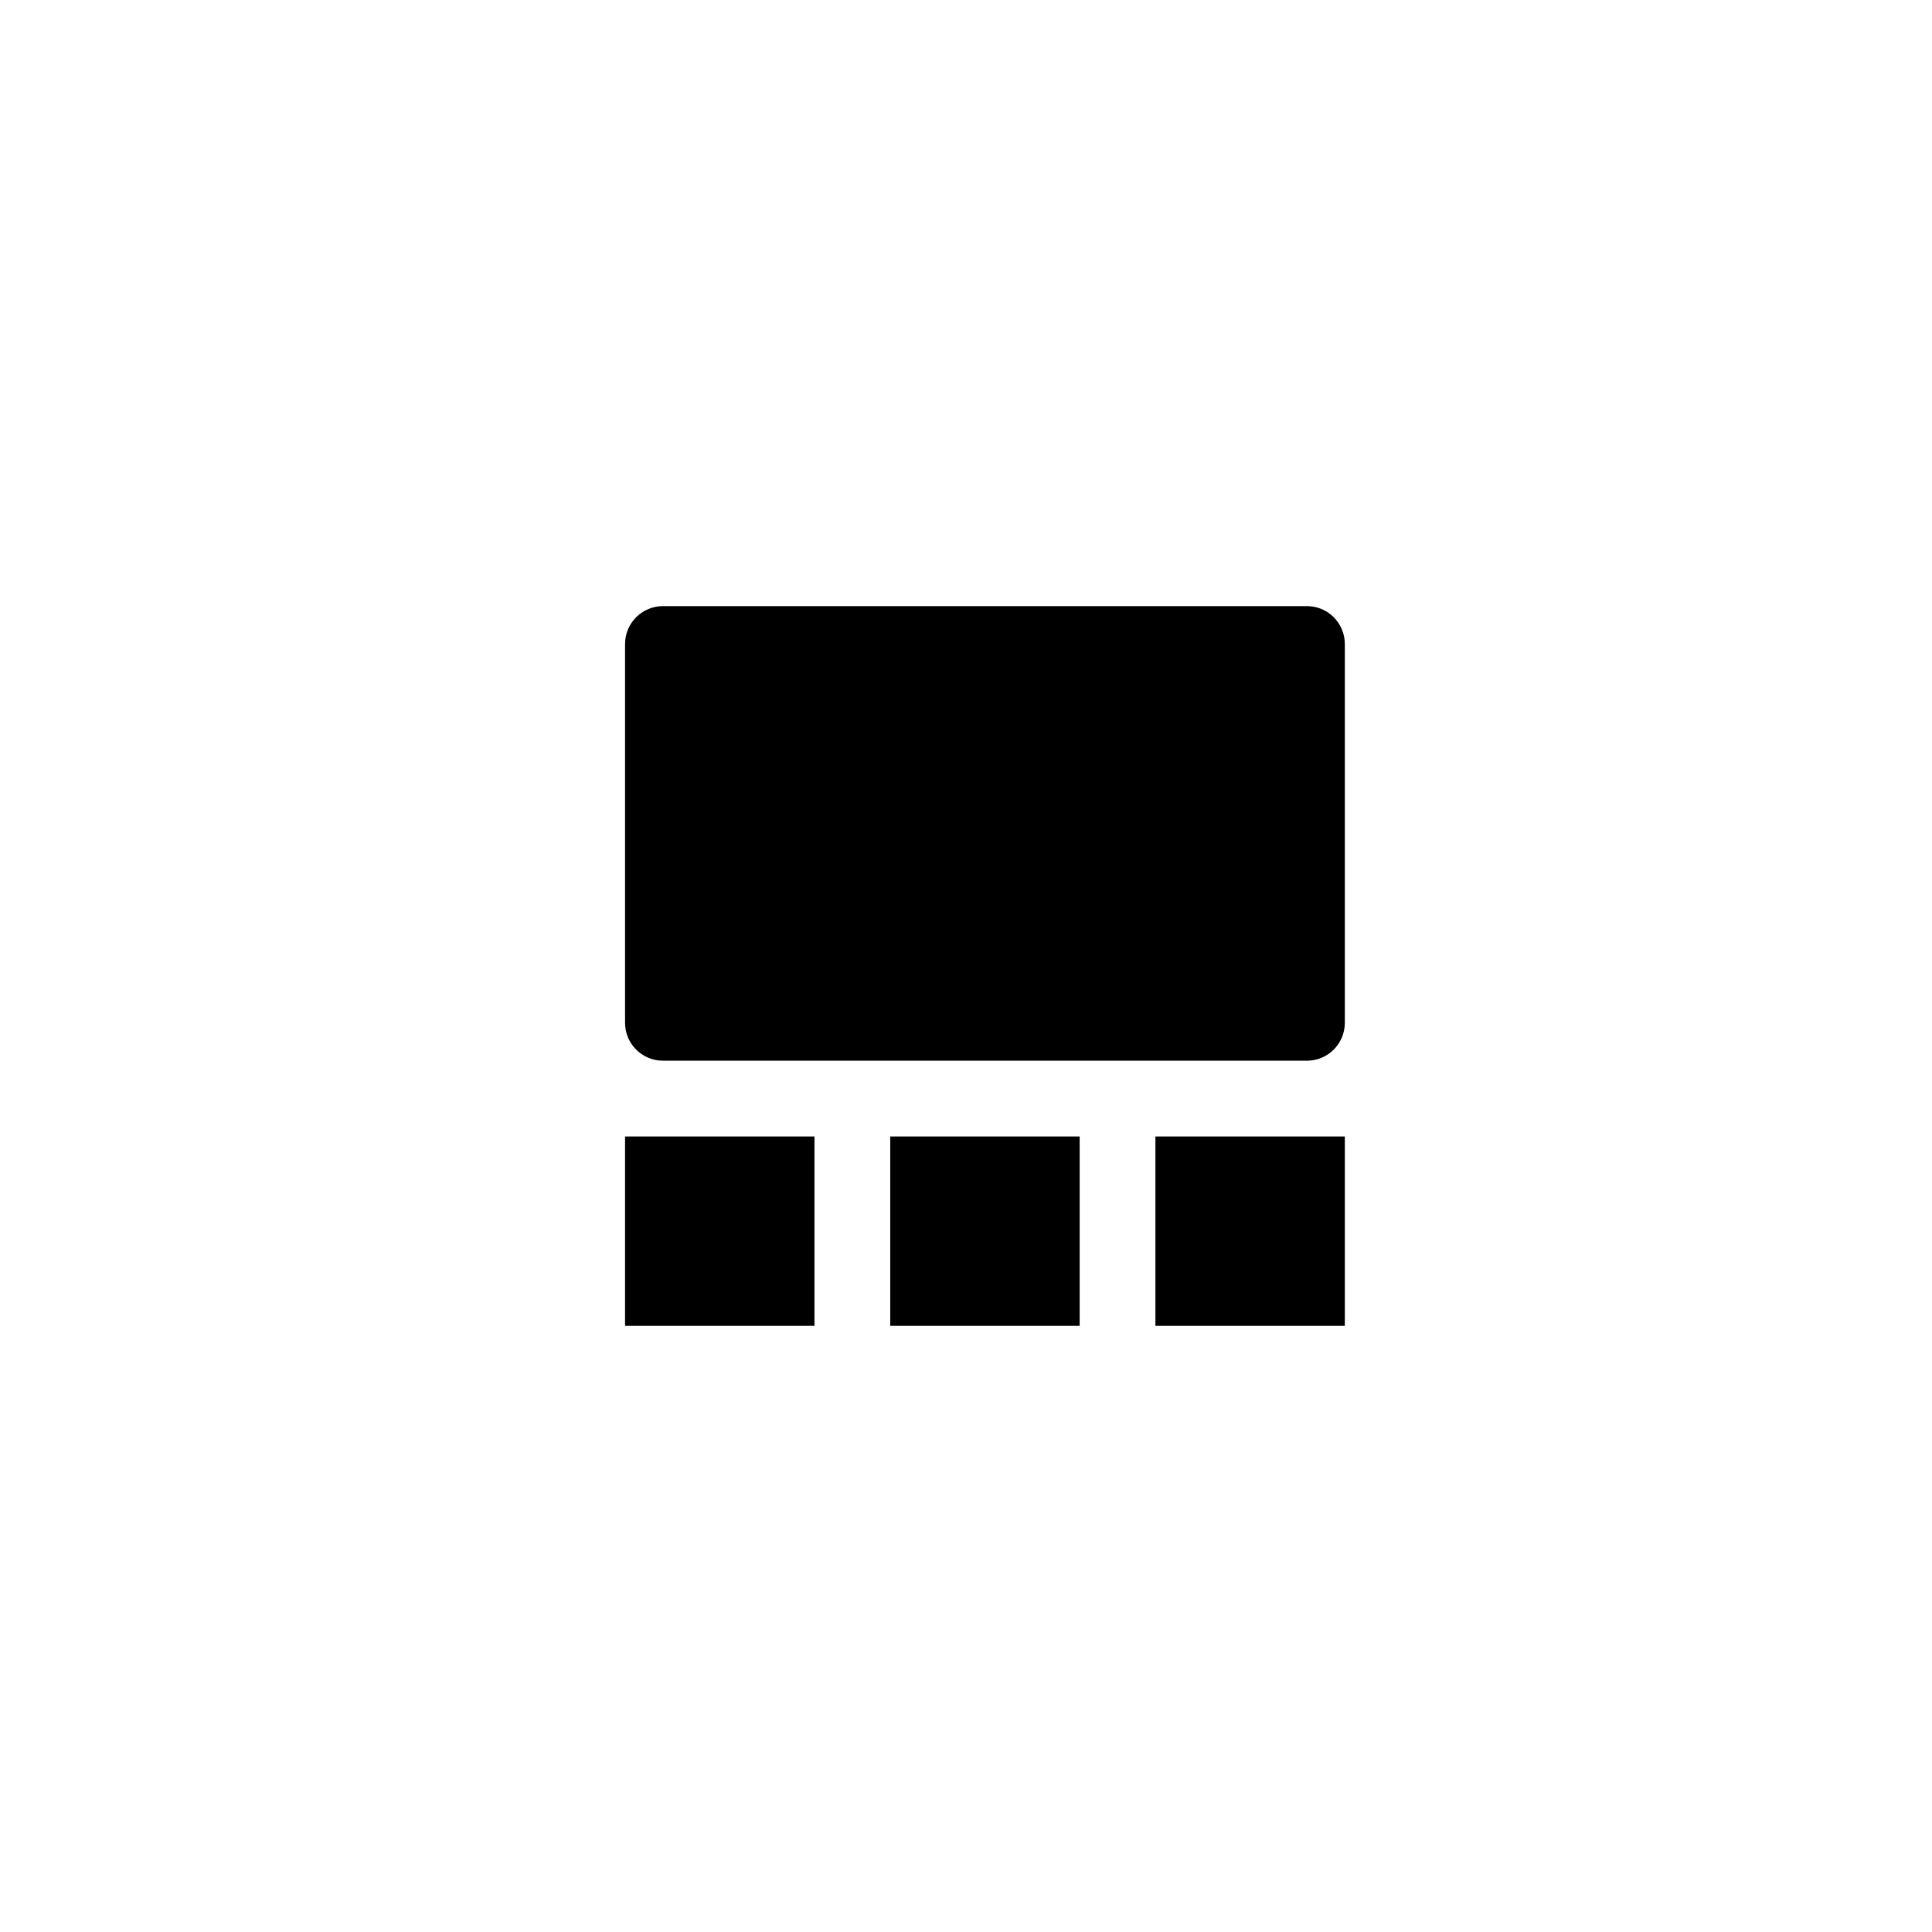 <svg xmlns="http://www.w3.org/2000/svg" xmlns:xlink="http://www.w3.org/1999/xlink" width="51" height="51" viewBox="0 0 51 51">
  
  <g id="group-1">
    <path d="M30.500,35.000 C30.500,35.000 30.500,30.000 30.500,30.000 C30.500,30.000 35.500,30.000 35.500,30.000 C35.500,30.000 35.500,35.000 35.500,35.000 C35.500,35.000 30.500,35.000 30.500,35.000 ZM34.500,28.000 C34.500,28.000 17.500,28.000 17.500,28.000 C16.948,28.000 16.500,27.552 16.500,27.000 C16.500,27.000 16.500,17.000 16.500,17.000 C16.500,16.448 16.948,16.000 17.500,16.000 C17.500,16.000 34.500,16.000 34.500,16.000 C35.052,16.000 35.500,16.448 35.500,17.000 C35.500,17.000 35.500,27.000 35.500,27.000 C35.500,27.552 35.052,28.000 34.500,28.000 ZM21.500,35.000 C21.500,35.000 16.500,35.000 16.500,35.000 C16.500,35.000 16.500,30.000 16.500,30.000 C16.500,30.000 21.500,30.000 21.500,30.000 C21.500,30.000 21.500,35.000 21.500,35.000 ZM28.500,35.000 C28.500,35.000 23.500,35.000 23.500,35.000 C23.500,35.000 23.500,30.000 23.500,30.000 C23.500,30.000 28.500,30.000 28.500,30.000 C28.500,30.000 28.500,35.000 28.500,35.000 Z" id="path-1" class="cls-5" fill-rule="evenodd"/>
  </g>
</svg>
